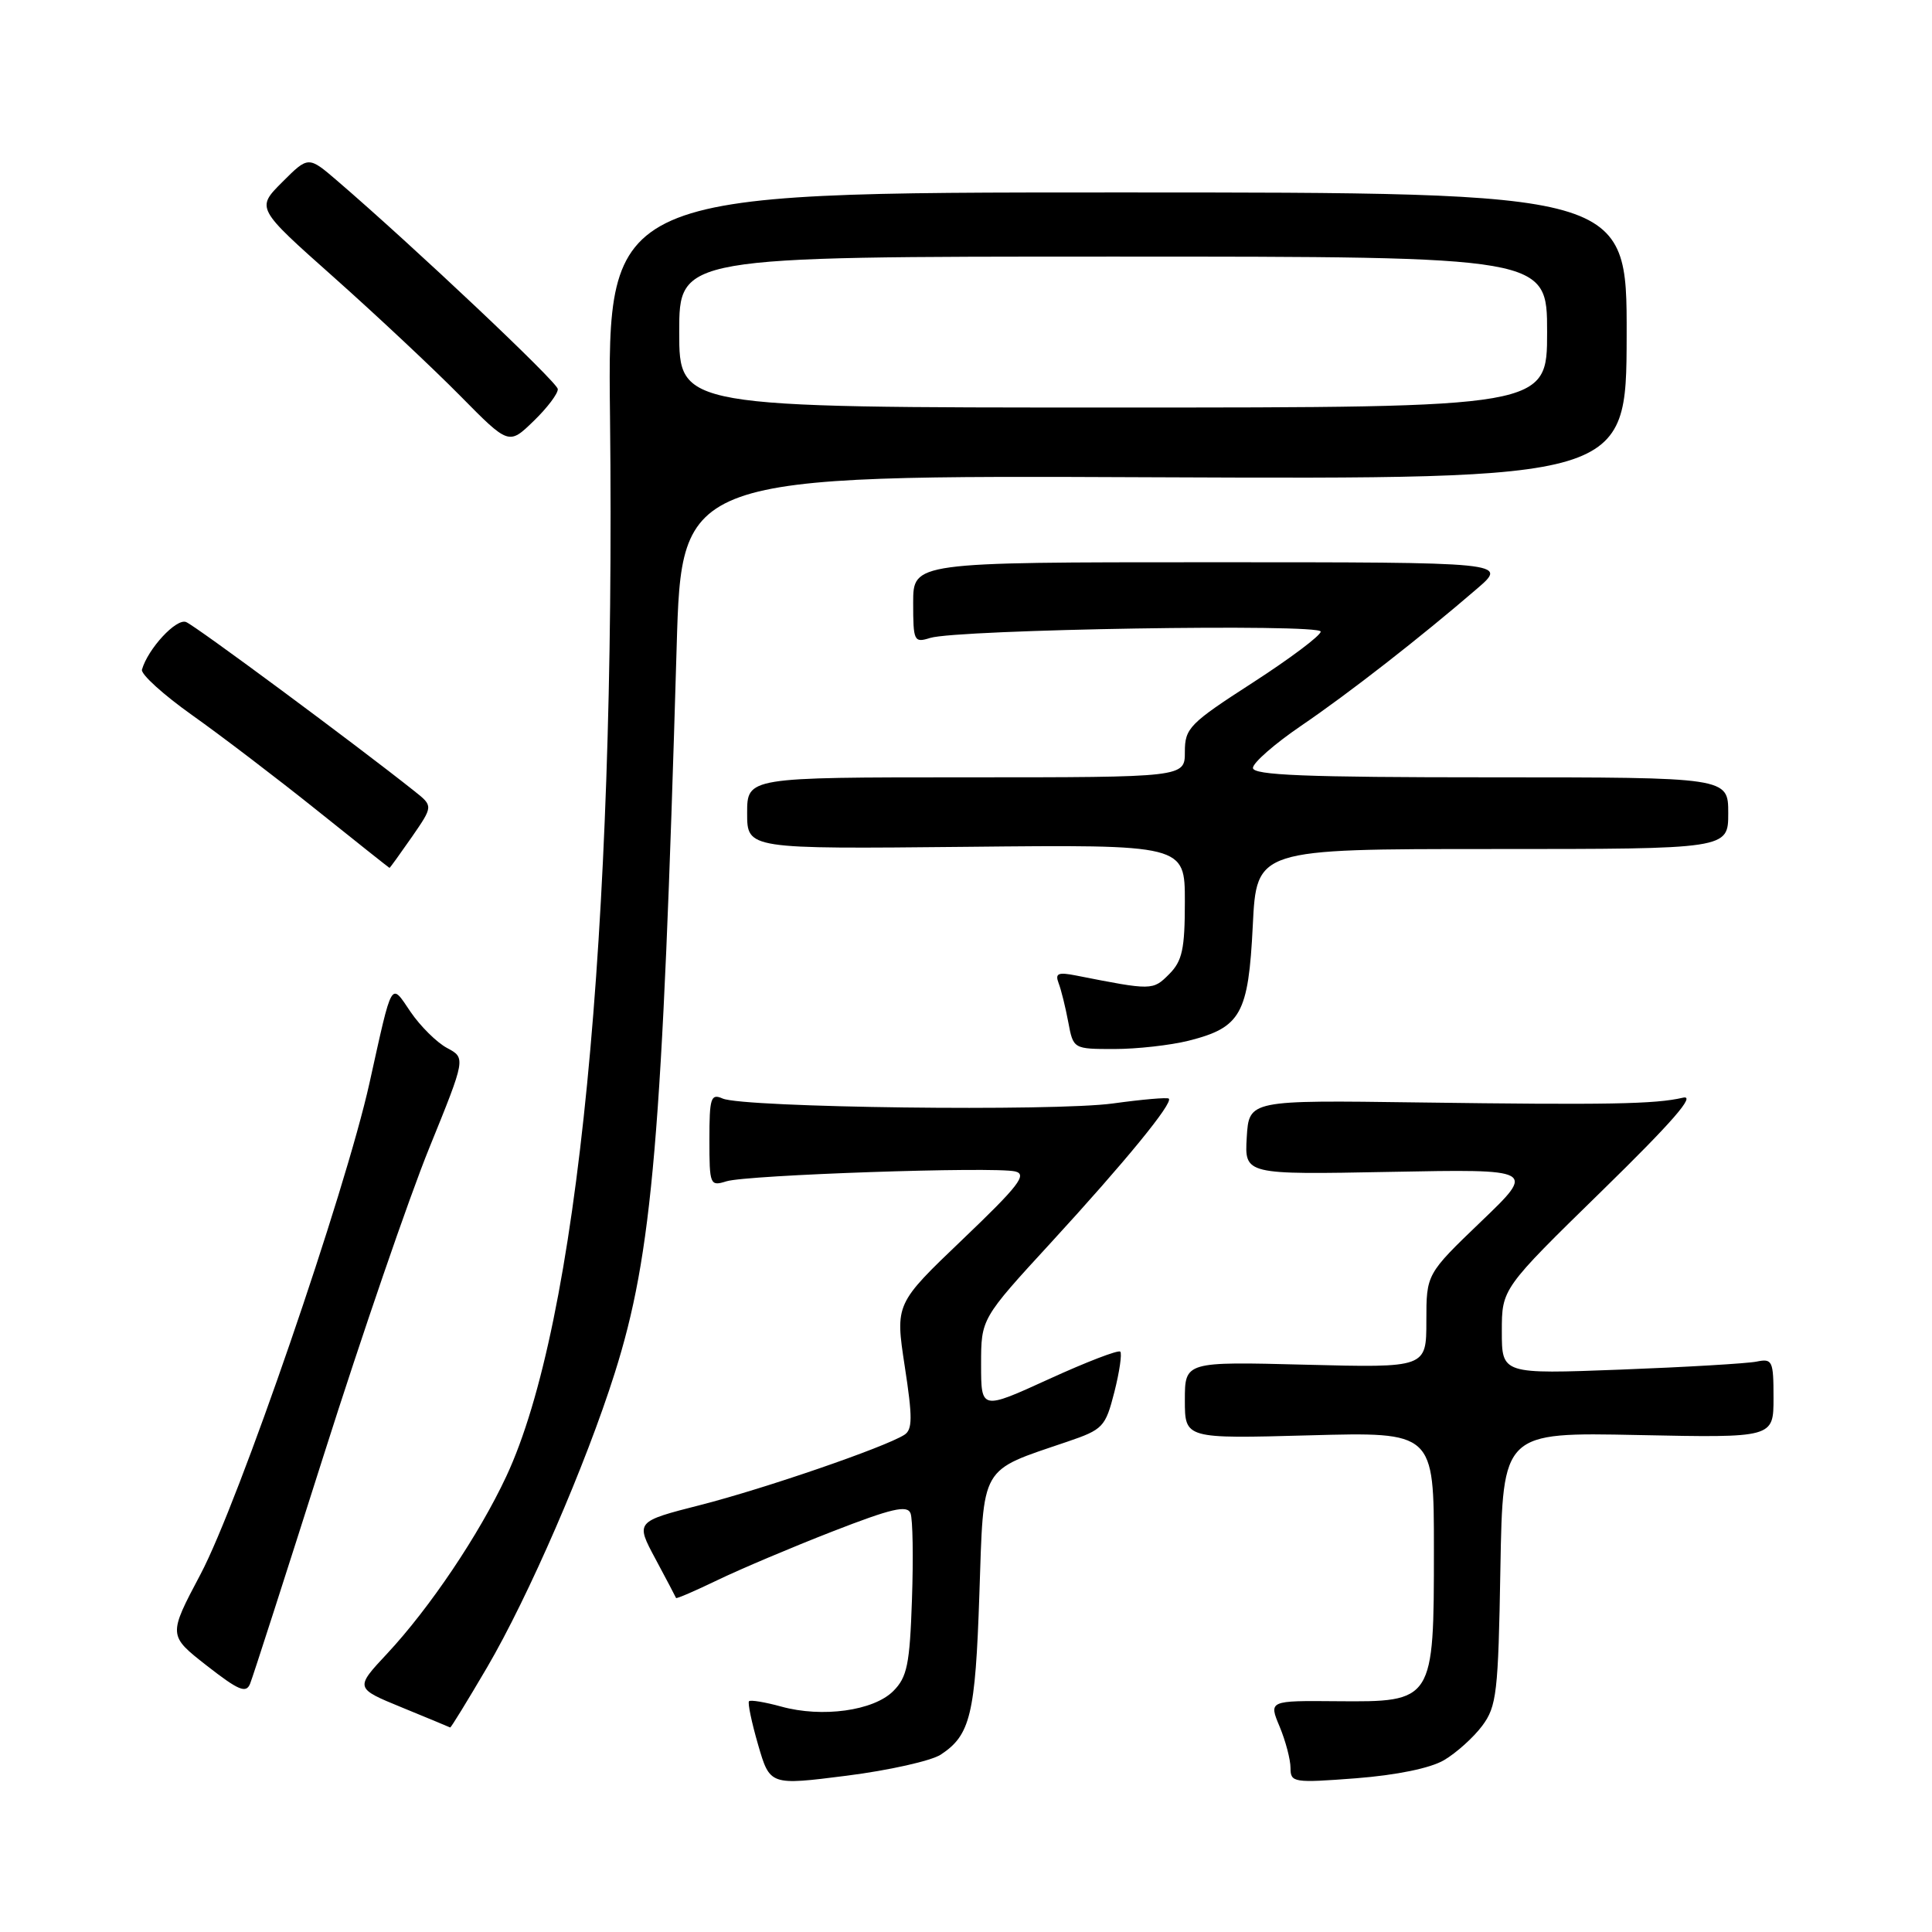 <?xml version="1.0" encoding="UTF-8" standalone="no"?>
<!DOCTYPE svg PUBLIC "-//W3C//DTD SVG 1.1//EN" "http://www.w3.org/Graphics/SVG/1.1/DTD/svg11.dtd" >
<svg xmlns="http://www.w3.org/2000/svg" xmlns:xlink="http://www.w3.org/1999/xlink" version="1.1" viewBox="0 0 256 256">
 <g >
 <path fill="currentColor"
d=" M 124.65 232.50 C 128.58 229.92 129.24 227.21 129.77 211.28 C 130.36 193.92 129.73 195.01 141.40 191.04 C 146.16 189.42 146.47 189.10 147.66 184.45 C 148.34 181.77 148.69 179.36 148.44 179.10 C 148.18 178.84 143.92 180.48 138.98 182.74 C 130.00 186.84 130.00 186.84 130.00 180.79 C 130.00 174.73 130.00 174.73 139.29 164.62 C 149.12 153.91 155.49 146.13 154.87 145.57 C 154.67 145.39 151.35 145.68 147.50 146.21 C 139.73 147.29 98.51 146.77 95.75 145.56 C 94.19 144.87 94.00 145.46 94.00 151.01 C 94.00 157.01 94.08 157.21 96.25 156.53 C 98.95 155.68 131.67 154.56 134.51 155.22 C 136.16 155.61 134.98 157.13 127.56 164.22 C 118.62 172.76 118.62 172.76 119.88 181.02 C 120.93 187.84 120.92 189.44 119.82 190.13 C 117.21 191.78 101.34 197.24 92.85 199.41 C 84.20 201.62 84.20 201.62 86.85 206.56 C 88.31 209.28 89.53 211.61 89.58 211.74 C 89.62 211.88 92.09 210.81 95.08 209.37 C 98.06 207.93 104.91 205.03 110.30 202.93 C 118.14 199.88 120.21 199.39 120.65 200.52 C 120.95 201.30 121.03 206.44 120.84 211.94 C 120.55 220.56 120.20 222.24 118.36 224.08 C 115.75 226.69 108.94 227.63 103.52 226.13 C 101.37 225.54 99.45 225.22 99.25 225.42 C 99.05 225.62 99.59 228.21 100.45 231.18 C 102.02 236.58 102.02 236.58 112.19 235.29 C 117.79 234.58 123.39 233.32 124.65 232.50 Z  M 191.34 233.23 C 192.96 232.28 195.24 230.23 196.40 228.68 C 198.32 226.10 198.53 224.32 198.81 207.82 C 199.13 189.78 199.13 189.78 217.06 190.15 C 235.00 190.52 235.00 190.52 235.00 185.24 C 235.00 180.30 234.86 179.99 232.75 180.42 C 231.51 180.67 223.41 181.15 214.75 181.48 C 199.00 182.08 199.00 182.08 199.00 176.42 C 199.00 170.76 199.00 170.76 212.25 157.81 C 221.61 148.66 224.77 145.03 223.00 145.45 C 219.33 146.31 213.04 146.42 188.00 146.08 C 165.50 145.77 165.50 145.77 165.20 150.71 C 164.91 155.65 164.91 155.65 184.20 155.28 C 203.50 154.91 203.50 154.91 196.25 161.86 C 189.00 168.82 189.00 168.82 189.00 175.03 C 189.00 181.24 189.00 181.24 173.00 180.83 C 157.00 180.42 157.00 180.42 157.00 185.53 C 157.00 190.64 157.00 190.64 173.50 190.19 C 190.00 189.74 190.00 189.74 190.00 205.26 C 190.00 225.48 189.97 225.53 177.14 225.42 C 168.11 225.34 168.11 225.34 169.56 228.79 C 170.35 230.69 171.00 233.16 171.00 234.27 C 171.00 236.20 171.41 236.26 179.69 235.63 C 185.05 235.21 189.52 234.30 191.34 233.23 Z  M 64.54 220.94 C 70.03 211.56 77.63 194.05 81.45 181.96 C 86.46 166.12 87.76 150.86 89.66 85.74 C 90.32 62.97 90.32 62.97 152.91 63.24 C 215.50 63.50 215.50 63.50 215.54 44.50 C 215.58 25.50 215.58 25.50 148.04 25.50 C 80.50 25.50 80.50 25.50 80.83 55.18 C 81.59 124.02 76.56 175.38 67.08 195.64 C 63.47 203.36 56.95 213.05 51.31 219.10 C 47.02 223.69 47.02 223.69 53.26 226.25 C 56.69 227.66 59.57 228.85 59.65 228.90 C 59.74 228.96 61.94 225.37 64.54 220.94 Z  M 42.91 192.77 C 47.93 176.96 54.21 158.67 56.88 152.11 C 61.72 140.19 61.72 140.19 59.23 138.86 C 57.87 138.13 55.70 135.98 54.41 134.09 C 51.73 130.14 52.04 129.61 48.96 143.50 C 45.76 157.94 31.60 199.12 26.57 208.60 C 22.28 216.70 22.28 216.70 27.39 220.70 C 31.62 224.00 32.61 224.42 33.14 223.10 C 33.50 222.22 37.89 208.57 42.91 192.77 Z  M 157.50 137.90 C 164.43 136.15 165.42 134.37 166.00 122.65 C 166.50 112.50 166.50 112.50 197.75 112.50 C 229.00 112.50 229.00 112.50 229.00 107.75 C 229.00 103.00 229.00 103.00 197.50 103.00 C 172.95 103.00 166.01 102.72 166.02 101.75 C 166.04 101.06 168.90 98.56 172.39 96.18 C 178.78 91.83 188.21 84.47 195.72 78.00 C 199.78 74.50 199.78 74.50 160.39 74.50 C 121.00 74.50 121.00 74.50 121.00 79.87 C 121.00 84.97 121.11 85.20 123.25 84.53 C 126.89 83.40 175.00 82.61 175.00 83.69 C 175.00 84.21 170.95 87.25 166.00 90.45 C 157.60 95.87 157.00 96.48 157.00 99.63 C 157.00 103.00 157.00 103.00 128.00 103.00 C 99.00 103.00 99.00 103.00 99.00 107.75 C 99.00 112.50 99.00 112.50 128.00 112.21 C 157.00 111.91 157.00 111.91 157.00 119.46 C 157.00 125.78 156.66 127.34 154.91 129.09 C 152.75 131.25 152.67 131.25 142.58 129.26 C 140.20 128.79 139.78 128.97 140.27 130.27 C 140.61 131.14 141.18 133.46 141.55 135.43 C 142.22 139.00 142.22 139.00 147.67 139.00 C 150.66 139.00 155.09 138.50 157.50 137.90 Z  M 54.57 110.91 C 57.40 106.81 57.40 106.81 54.95 104.86 C 47.08 98.60 25.85 82.88 24.65 82.42 C 23.34 81.92 19.60 85.97 18.81 88.73 C 18.64 89.33 21.65 92.06 25.50 94.79 C 29.35 97.52 36.77 103.18 42.00 107.37 C 47.23 111.56 51.55 114.99 51.61 115.00 C 51.68 115.00 53.00 113.16 54.57 110.91 Z  M 73.91 51.55 C 73.84 50.62 54.88 32.72 44.68 23.95 C 40.86 20.67 40.86 20.67 37.40 24.13 C 33.94 27.59 33.94 27.59 44.22 36.73 C 49.87 41.76 57.41 48.83 60.96 52.43 C 67.42 58.98 67.42 58.98 70.71 55.79 C 72.52 54.04 73.96 52.13 73.91 51.55 Z  M 90.00 44.00 C 90.00 34.00 90.00 34.00 147.50 34.00 C 205.00 34.00 205.00 34.00 205.00 44.00 C 205.00 54.00 205.00 54.00 147.50 54.00 C 90.00 54.00 90.00 54.00 90.00 44.00 Z "/>
</g>
</svg>